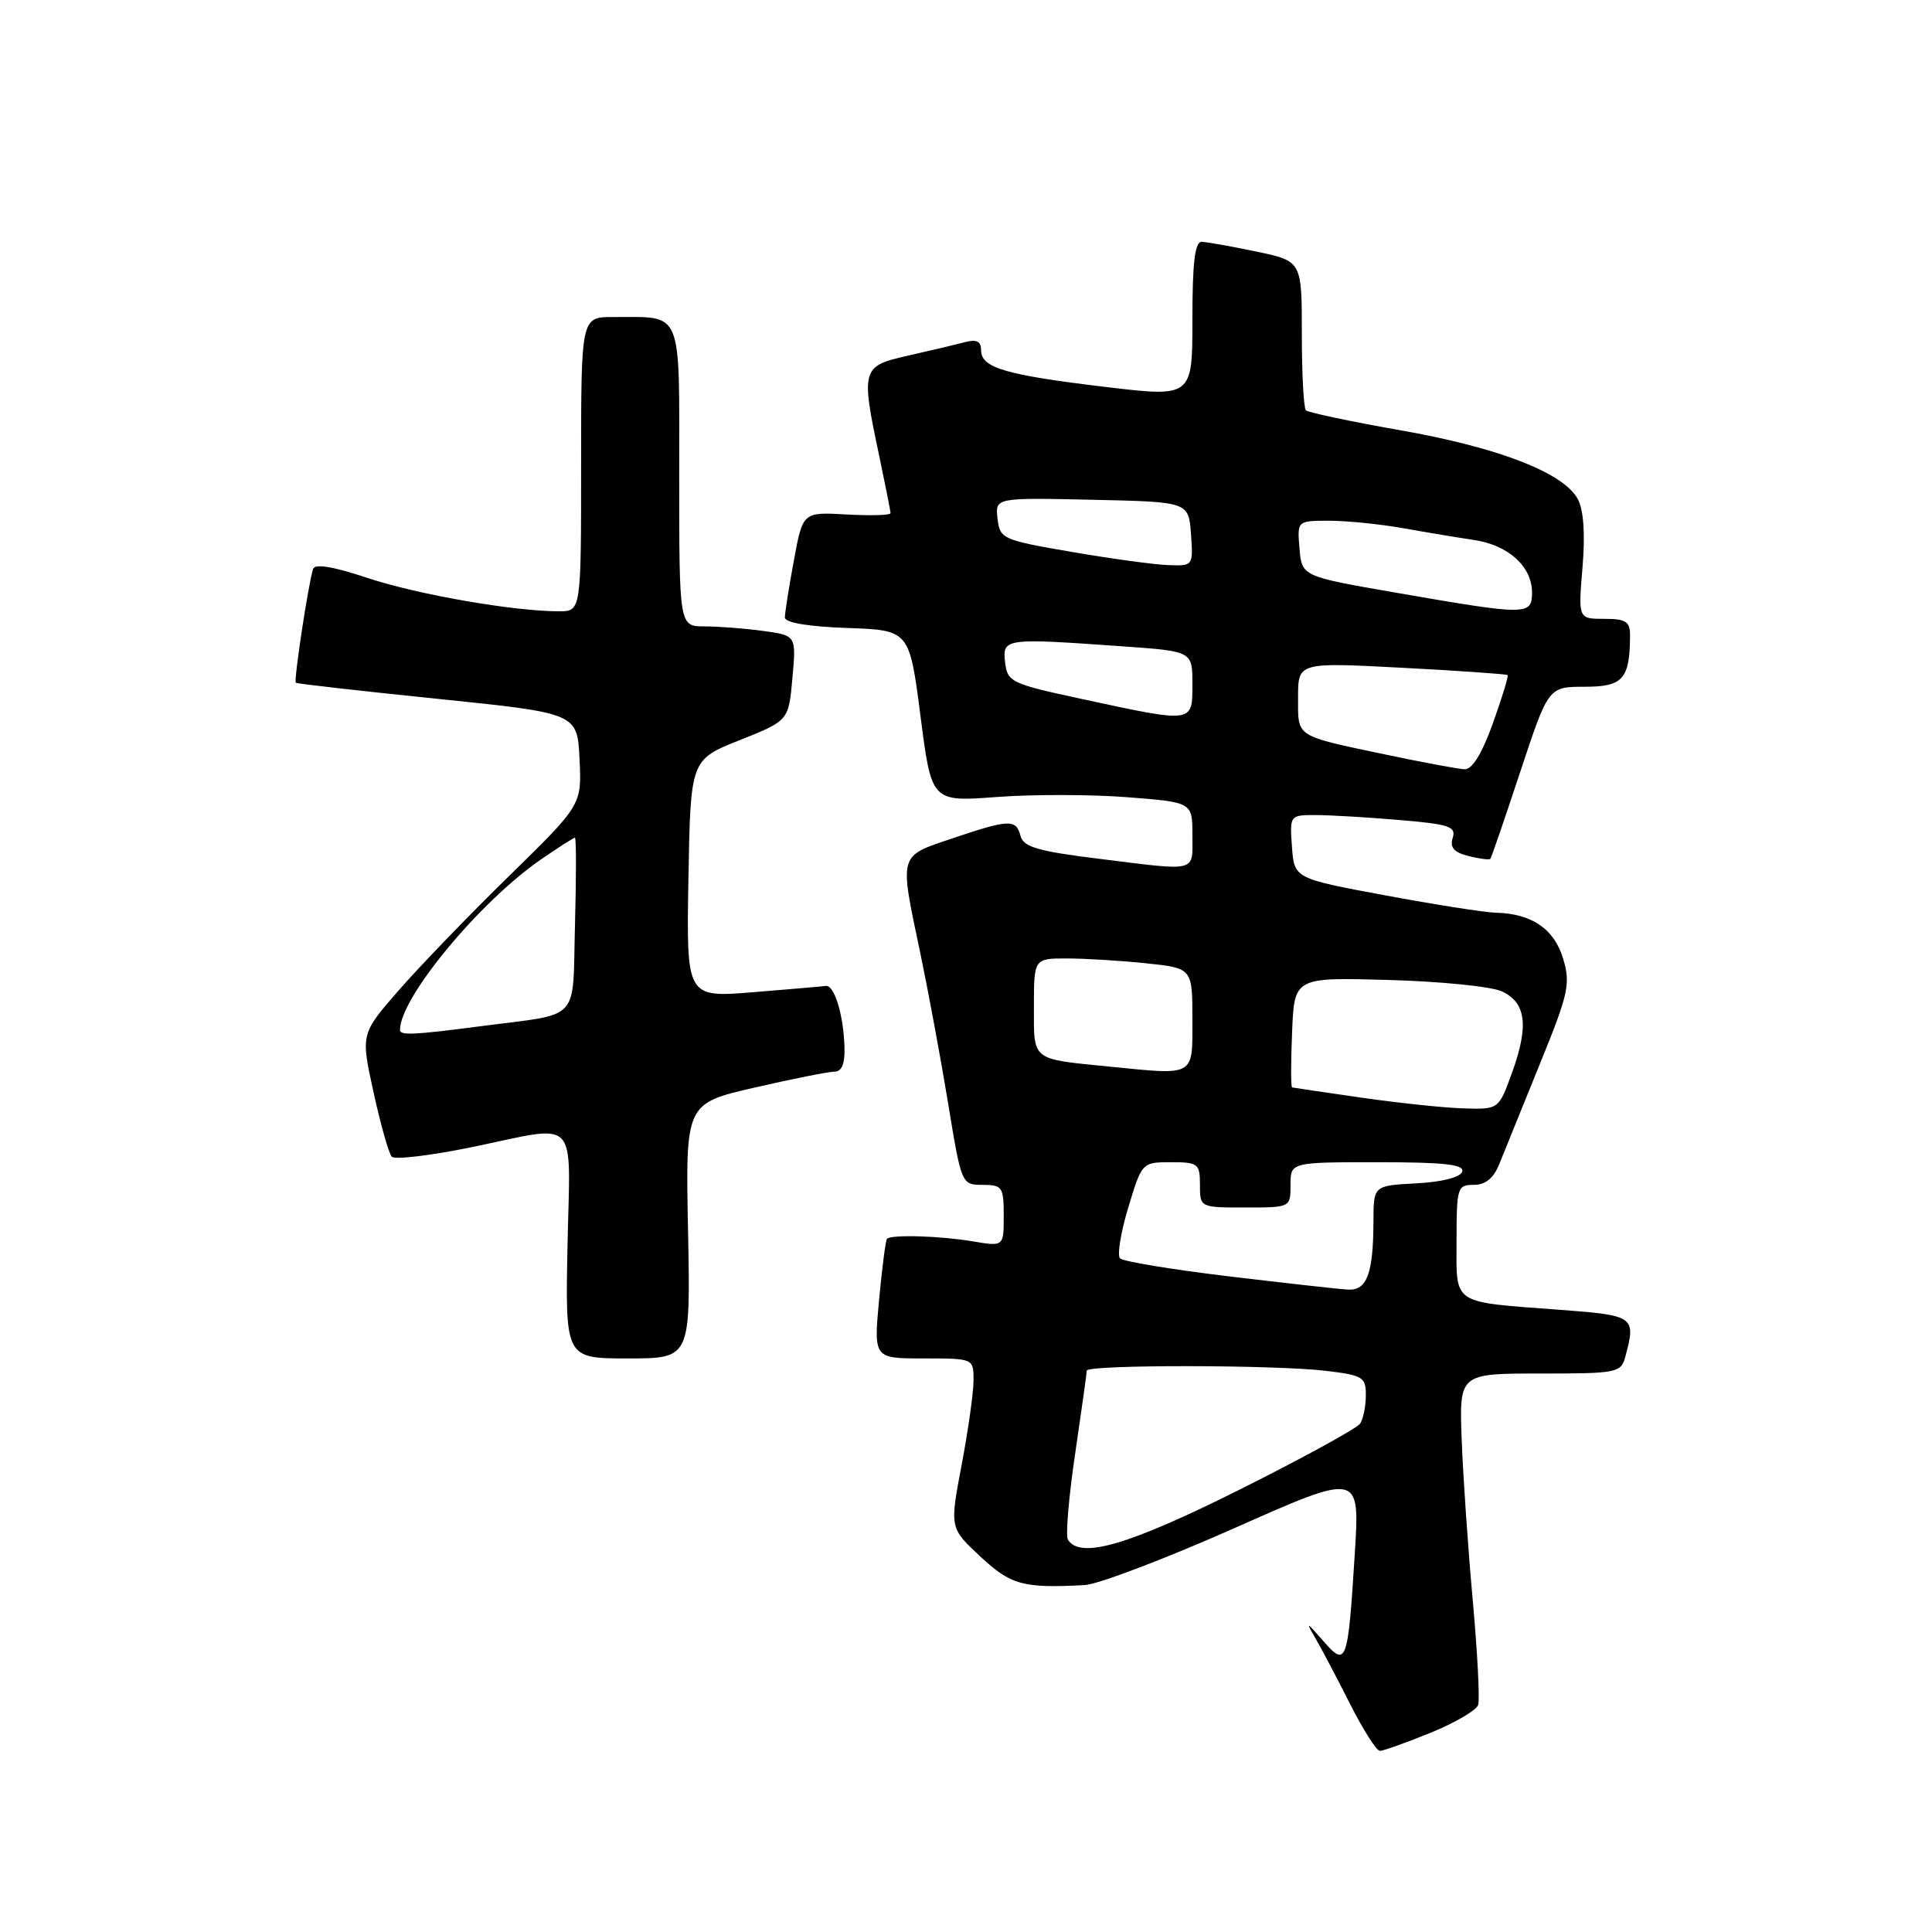 <?xml version="1.0" encoding="UTF-8" standalone="no"?>
<!DOCTYPE svg PUBLIC "-//W3C//DTD SVG 1.1//EN" "http://www.w3.org/Graphics/SVG/1.1/DTD/svg11.dtd" >
<svg xmlns="http://www.w3.org/2000/svg" xmlns:xlink="http://www.w3.org/1999/xlink" version="1.1" viewBox="0 0 256 256">
 <g >
 <path fill="currentColor"
d=" M 189.54 229.61 C 192.78 228.29 195.62 226.63 195.86 225.92 C 196.10 225.21 195.77 218.98 195.15 212.07 C 194.52 205.16 193.86 195.56 193.68 190.75 C 193.36 182.00 193.36 182.00 204.06 182.00 C 214.32 182.00 214.79 181.91 215.37 179.75 C 216.79 174.44 216.60 174.30 206.75 173.56 C 192.16 172.46 193.00 173.01 193.00 164.39 C 193.00 157.36 193.11 157.00 195.28 157.00 C 196.84 157.00 197.91 156.12 198.66 154.25 C 199.27 152.74 201.67 146.82 203.99 141.10 C 207.85 131.64 208.13 130.37 207.12 127.02 C 205.94 123.08 202.96 121.05 198.20 120.94 C 196.72 120.90 190.10 119.86 183.50 118.63 C 171.50 116.40 171.50 116.40 171.19 112.20 C 170.89 108.03 170.91 108.00 174.29 108.00 C 176.17 108.00 181.15 108.29 185.37 108.65 C 192.04 109.21 192.97 109.52 192.49 111.03 C 192.09 112.30 192.66 112.95 194.59 113.43 C 196.04 113.80 197.35 113.96 197.48 113.80 C 197.62 113.63 199.40 108.44 201.45 102.25 C 205.17 91.00 205.17 91.00 209.97 91.00 C 215.05 91.00 215.95 89.99 215.99 84.25 C 216.00 82.35 215.46 82.00 212.56 82.00 C 209.12 82.00 209.12 82.00 209.69 75.18 C 210.06 70.77 209.84 67.57 209.07 66.14 C 207.21 62.65 198.54 59.29 185.54 57.01 C 178.96 55.85 173.33 54.66 173.04 54.37 C 172.74 54.07 172.50 49.50 172.50 44.22 C 172.50 34.60 172.50 34.60 166.50 33.34 C 163.20 32.65 159.94 32.07 159.25 32.04 C 158.33 32.01 158.00 34.71 158.00 42.33 C 158.00 52.65 158.00 52.65 146.38 51.26 C 133.15 49.67 130.00 48.73 130.00 46.41 C 130.00 45.20 129.41 44.92 127.75 45.36 C 126.51 45.69 123.14 46.49 120.25 47.14 C 114.16 48.51 114.05 48.87 116.52 60.50 C 117.33 64.35 118.00 67.72 118.00 68.00 C 118.00 68.27 115.39 68.35 112.19 68.17 C 106.37 67.84 106.37 67.84 105.19 74.29 C 104.53 77.83 104.00 81.22 104.00 81.82 C 104.00 82.51 107.12 83.03 112.25 83.21 C 120.50 83.50 120.50 83.50 121.97 94.88 C 123.43 106.25 123.43 106.25 132.02 105.61 C 136.74 105.25 144.52 105.26 149.30 105.63 C 158.00 106.30 158.00 106.30 158.00 110.65 C 158.00 115.66 158.88 115.44 145.60 113.79 C 137.57 112.80 135.61 112.23 135.23 110.78 C 134.64 108.51 133.74 108.54 126.19 111.09 C 119.01 113.52 119.15 113.00 121.94 126.27 C 123.00 131.35 124.67 140.34 125.64 146.25 C 127.39 156.93 127.42 157.00 130.20 157.00 C 132.81 157.00 133.00 157.28 133.00 161.09 C 133.00 165.18 133.00 165.18 128.93 164.49 C 124.61 163.76 118.09 163.56 117.53 164.15 C 117.35 164.34 116.88 167.99 116.48 172.25 C 115.77 180.00 115.77 180.00 122.38 180.00 C 129.00 180.00 129.00 180.00 129.00 182.89 C 129.00 184.48 128.29 189.53 127.42 194.12 C 125.84 202.46 125.84 202.46 129.88 206.23 C 133.95 210.03 135.58 210.47 143.74 210.03 C 145.52 209.93 154.45 206.53 163.58 202.48 C 180.19 195.11 180.19 195.11 179.52 205.80 C 178.60 220.51 178.42 220.99 175.29 217.38 C 173.12 214.88 172.98 214.83 174.26 217.00 C 175.06 218.38 177.14 222.31 178.87 225.75 C 180.61 229.19 182.40 232.00 182.84 232.00 C 183.29 232.00 186.31 230.92 189.54 229.61 Z  M 91.17 163.11 C 90.83 146.22 90.83 146.22 99.99 144.11 C 105.03 142.95 109.79 142.00 110.58 142.00 C 111.54 142.00 111.97 140.94 111.90 138.75 C 111.77 134.45 110.55 130.47 109.41 130.64 C 108.91 130.71 104.55 131.09 99.72 131.48 C 90.95 132.18 90.95 132.18 91.22 116.43 C 91.50 100.67 91.50 100.67 98.00 98.08 C 104.50 95.49 104.50 95.49 105.00 89.84 C 105.51 84.20 105.51 84.20 101.11 83.60 C 98.70 83.27 95.21 83.00 93.36 83.00 C 90.00 83.00 90.00 83.00 90.00 63.12 C 90.00 40.59 90.60 42.04 81.25 42.01 C 77.00 42.00 77.00 42.00 77.00 61.50 C 77.00 81.00 77.00 81.00 74.07 81.00 C 68.04 81.00 55.27 78.77 48.66 76.57 C 44.12 75.06 41.71 74.66 41.48 75.40 C 40.83 77.51 38.90 90.24 39.20 90.47 C 39.37 90.60 47.83 91.56 58.00 92.60 C 76.50 94.50 76.50 94.50 76.79 100.58 C 77.09 106.65 77.09 106.65 67.45 116.08 C 62.15 121.26 55.56 128.09 52.81 131.25 C 47.80 137.00 47.80 137.00 49.50 144.75 C 50.43 149.01 51.52 152.84 51.91 153.27 C 52.31 153.69 57.04 153.12 62.43 152.02 C 76.94 149.03 75.55 147.61 75.20 165.00 C 74.90 180.00 74.90 180.00 83.20 180.00 C 91.50 180.00 91.50 180.00 91.17 163.11 Z  M 141.51 204.02 C 141.18 203.49 141.61 198.37 142.46 192.65 C 143.30 186.92 144.00 181.96 144.00 181.62 C 144.00 180.81 168.95 180.83 175.75 181.65 C 180.59 182.23 181.00 182.48 180.98 184.89 C 180.98 186.33 180.64 188.01 180.23 188.63 C 179.83 189.25 172.64 193.19 164.26 197.38 C 149.53 204.75 143.12 206.62 141.51 204.02 Z  M 162.82 169.12 C 155.30 168.22 148.81 167.15 148.41 166.74 C 148.01 166.34 148.50 163.31 149.50 160.01 C 151.31 154.02 151.33 154.00 155.16 154.00 C 158.76 154.00 159.00 154.19 159.00 157.00 C 159.00 160.00 159.00 160.00 165.00 160.00 C 171.00 160.00 171.00 160.00 171.00 157.00 C 171.00 154.00 171.00 154.00 182.58 154.00 C 191.40 154.00 194.07 154.30 193.75 155.25 C 193.51 156.00 191.09 156.62 187.67 156.80 C 182.00 157.10 182.00 157.10 181.99 161.80 C 181.97 168.75 181.13 171.02 178.63 170.88 C 177.46 170.82 170.34 170.02 162.82 169.12 Z  M 180.50 145.46 C 175.55 144.75 171.37 144.13 171.21 144.09 C 171.04 144.04 171.04 140.74 171.21 136.75 C 171.50 129.50 171.50 129.50 184.00 129.85 C 190.88 130.04 197.62 130.72 199.00 131.36 C 202.21 132.85 202.60 135.89 200.38 142.06 C 198.60 147.00 198.60 147.00 194.05 146.87 C 191.55 146.81 185.45 146.17 180.50 145.46 Z  M 147.00 141.33 C 136.57 140.29 137.00 140.62 137.00 133.45 C 137.00 127.00 137.00 127.00 141.35 127.00 C 143.75 127.00 148.47 127.29 151.85 127.64 C 158.00 128.28 158.00 128.28 158.00 135.14 C 158.00 142.72 158.44 142.47 147.00 141.33 Z  M 183.63 99.99 C 171.49 97.43 172.00 97.76 172.00 92.41 C 172.00 87.76 172.00 87.76 185.75 88.48 C 193.31 88.88 199.62 89.32 199.76 89.45 C 199.91 89.59 199.03 92.46 197.81 95.85 C 196.36 99.89 195.07 101.98 194.05 101.93 C 193.20 101.89 188.51 101.02 183.63 99.99 Z  M 143.50 92.65 C 133.95 90.60 133.49 90.38 133.18 87.75 C 132.82 84.57 133.10 84.53 148.85 85.65 C 158.00 86.30 158.00 86.30 158.00 90.65 C 158.00 95.85 158.20 95.82 143.50 92.65 Z  M 185.00 78.54 C 172.50 76.37 172.50 76.37 172.19 72.68 C 171.88 69.00 171.88 69.00 176.13 69.00 C 178.47 69.00 182.88 69.45 185.94 69.99 C 189.00 70.54 193.21 71.24 195.31 71.55 C 199.85 72.22 203.00 75.06 203.00 78.50 C 203.00 81.56 202.41 81.56 185.00 78.54 Z  M 142.00 73.13 C 132.81 71.55 132.49 71.41 132.18 68.72 C 131.86 65.94 131.86 65.94 144.68 66.22 C 157.50 66.50 157.50 66.50 157.81 70.75 C 158.11 74.98 158.10 75.00 154.81 74.88 C 152.99 74.82 147.22 74.03 142.00 73.13 Z  M 53.00 136.47 C 53.00 132.22 63.50 119.53 71.68 113.88 C 73.98 112.30 76.00 111.00 76.18 111.00 C 76.36 111.00 76.36 116.17 76.19 122.49 C 75.83 135.66 77.17 134.21 63.68 135.98 C 54.79 137.14 53.00 137.22 53.00 136.47 Z "/>
</g>
</svg>
